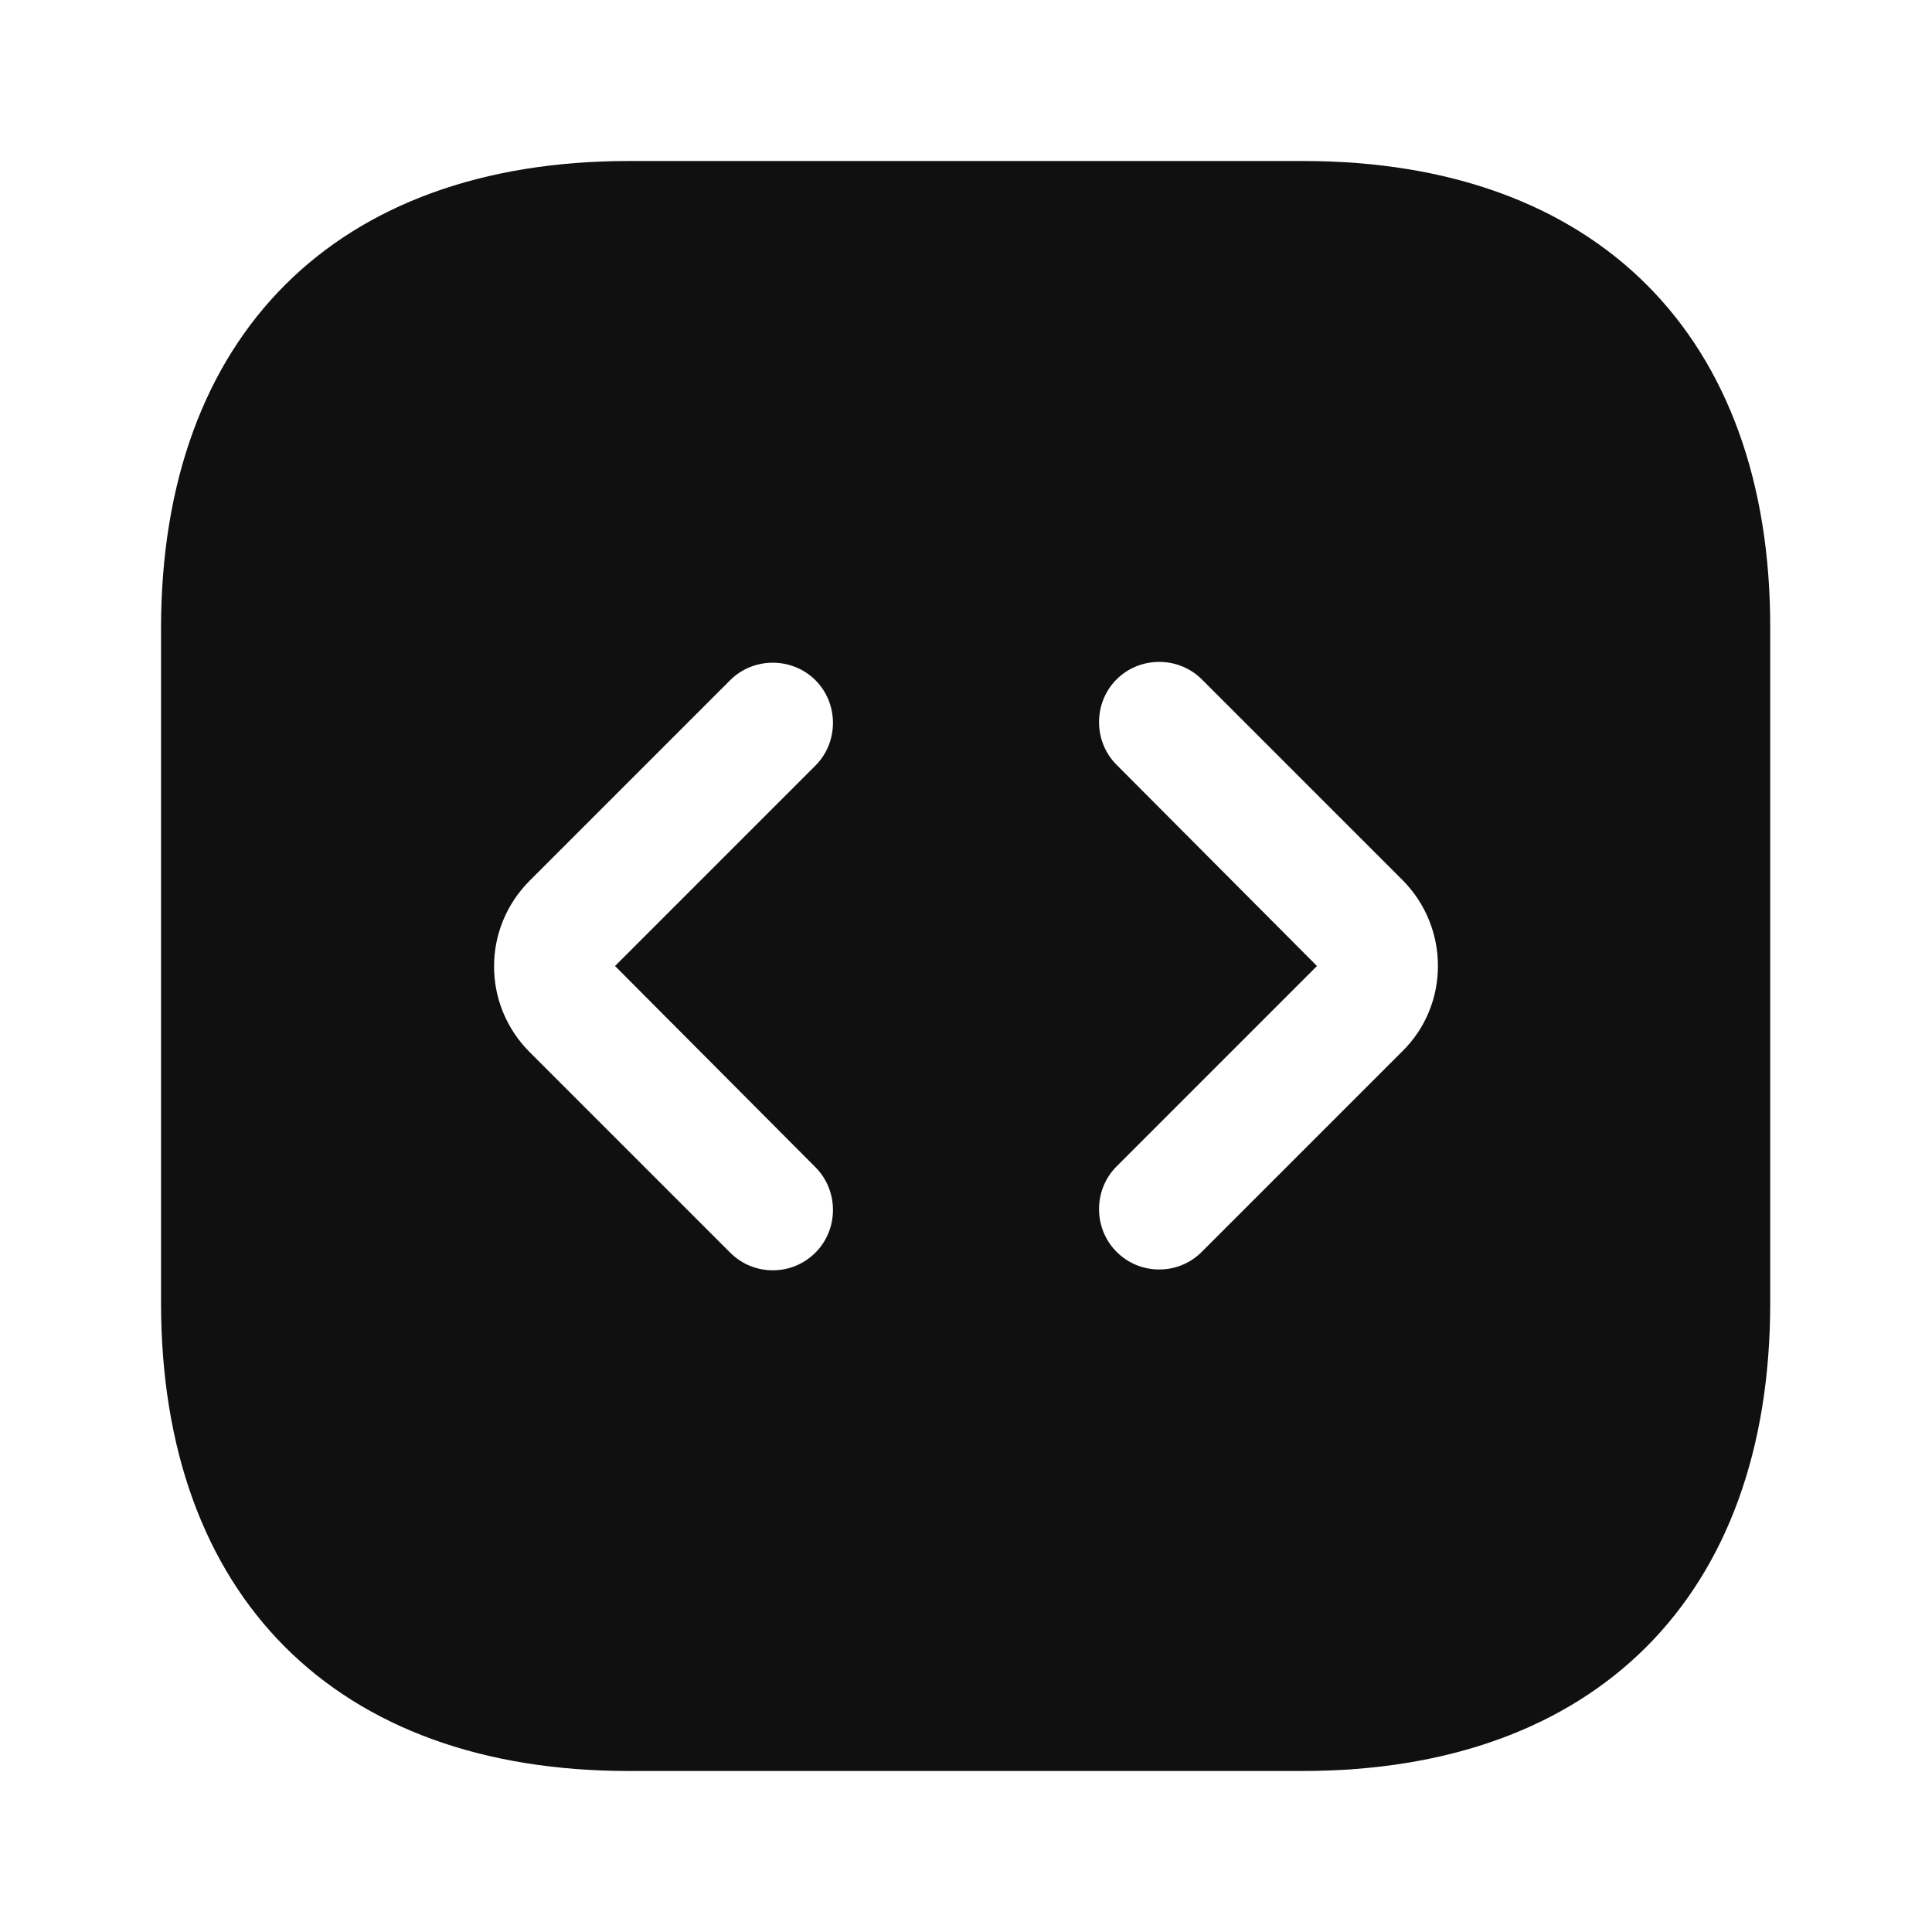<svg width="50" height="50" viewBox="0 0 50 50" fill="none" xmlns="http://www.w3.org/2000/svg">
<path d="M33.729 4.167H16.271C8.688 4.167 4.167 8.688 4.167 16.271V33.708C4.167 41.313 8.688 45.833 16.271 45.833H33.708C41.292 45.833 45.813 41.313 45.813 33.729V16.271C45.833 8.688 41.313 4.167 33.729 4.167ZM21.104 30.208C21.708 30.813 21.708 31.813 21.104 32.417C20.792 32.729 20.396 32.875 20 32.875C19.604 32.875 19.208 32.729 18.896 32.417L13.708 27.229C12.479 26 12.479 24.021 13.708 22.792L18.896 17.604C19.5 17 20.5 17 21.104 17.604C21.708 18.208 21.708 19.208 21.104 19.813L15.917 25L21.104 30.208ZM36.292 27.208L31.104 32.396C30.792 32.708 30.396 32.854 30 32.854C29.604 32.854 29.208 32.708 28.896 32.396C28.292 31.792 28.292 30.792 28.896 30.188L34.083 25L28.896 19.792C28.292 19.188 28.292 18.188 28.896 17.583C29.5 16.979 30.5 16.979 31.104 17.583L36.292 22.771C37.521 24 37.521 26 36.292 27.208Z" fill="#101010"/>
</svg>
